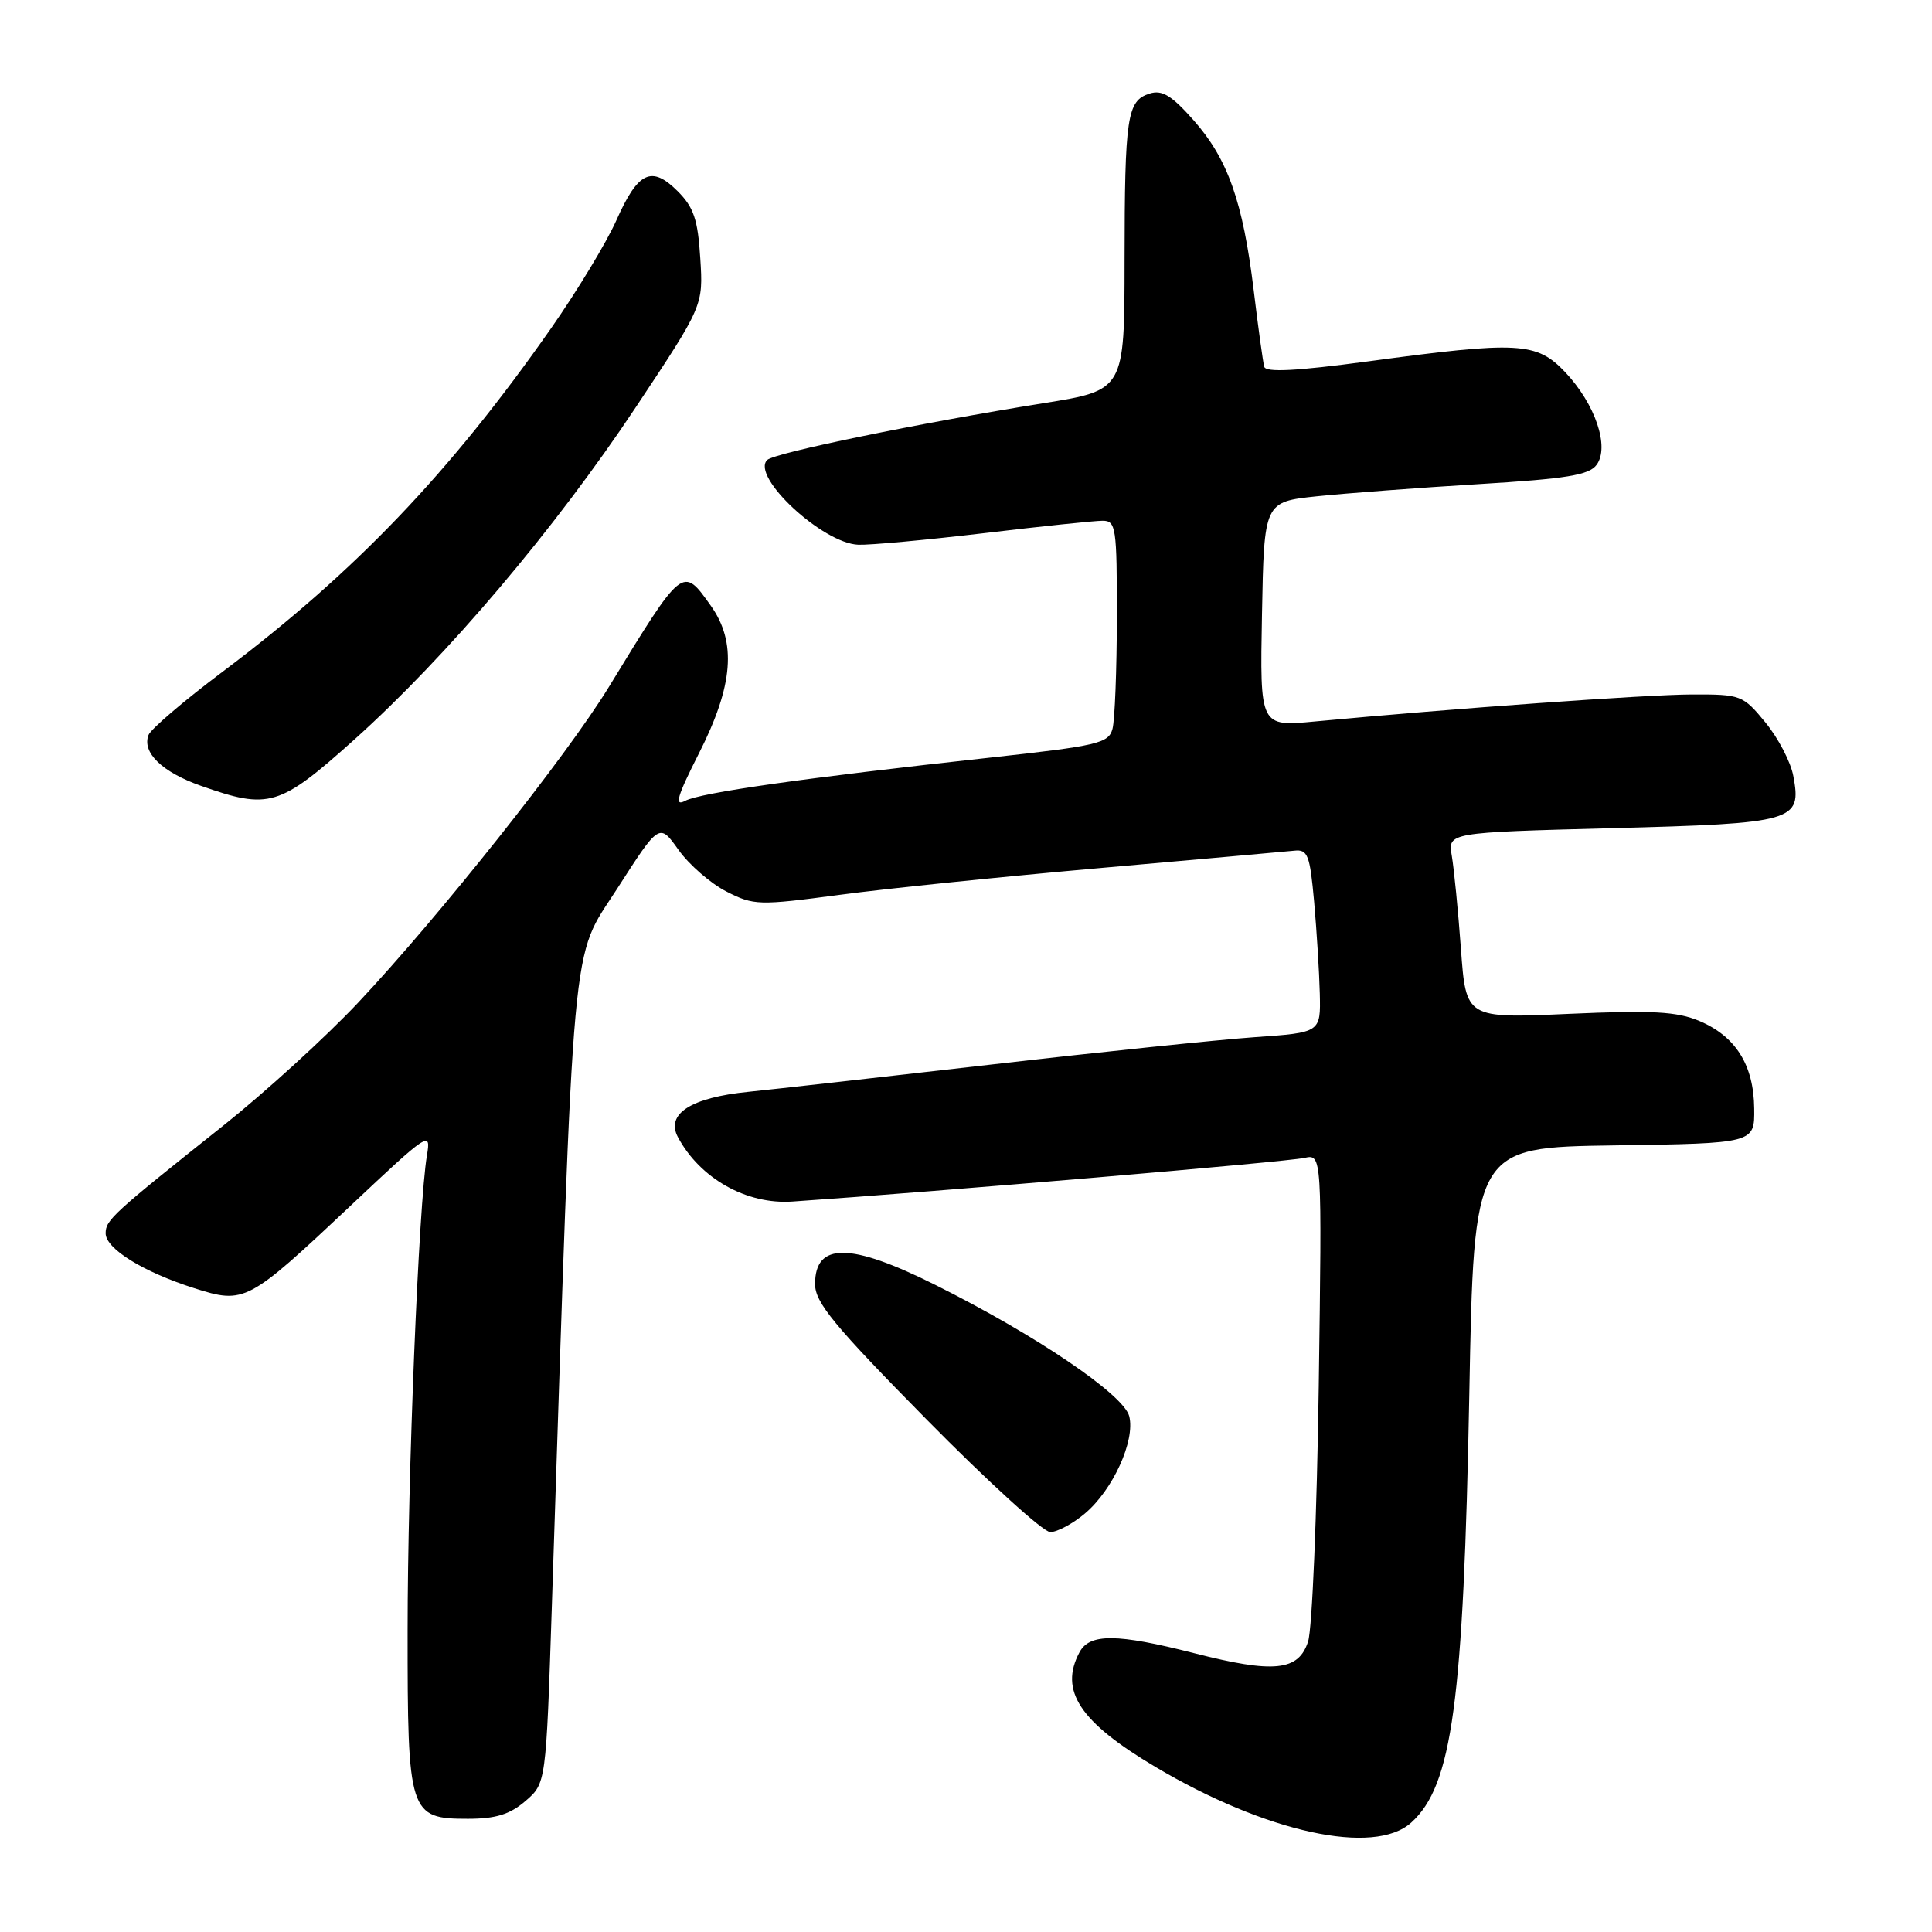 <?xml version="1.0" encoding="UTF-8" standalone="no"?>
<!DOCTYPE svg PUBLIC "-//W3C//DTD SVG 1.1//EN" "http://www.w3.org/Graphics/SVG/1.1/DTD/svg11.dtd" >
<svg xmlns="http://www.w3.org/2000/svg" xmlns:xlink="http://www.w3.org/1999/xlink" version="1.1" viewBox="0 0 256 256">
 <g >
 <path fill="currentColor"
d=" M 187.00 241.50 C 192.43 236.59 193.92 225.58 194.69 184.77 C 195.30 152.04 195.30 152.04 213.90 151.77 C 232.50 151.50 232.50 151.50 232.44 146.87 C 232.38 141.11 229.99 137.32 225.17 135.28 C 222.19 134.03 218.94 133.85 207.88 134.34 C 194.25 134.95 194.25 134.95 193.58 125.73 C 193.21 120.65 192.66 115.11 192.37 113.40 C 191.84 110.31 191.84 110.31 213.55 109.74 C 237.86 109.10 238.76 108.84 237.62 102.81 C 237.28 100.96 235.61 97.77 233.92 95.72 C 230.94 92.10 230.68 92.00 224.18 92.02 C 218.11 92.04 192.51 93.88 174.22 95.60 C 166.94 96.29 166.94 96.29 167.22 81.40 C 167.50 66.50 167.50 66.50 174.50 65.76 C 178.35 65.36 187.99 64.63 195.91 64.15 C 207.58 63.44 210.56 62.96 211.56 61.59 C 213.30 59.21 211.39 53.56 207.42 49.34 C 203.61 45.31 201.27 45.18 181.16 47.90 C 171.77 49.16 167.73 49.37 167.52 48.60 C 167.35 47.99 166.72 43.43 166.12 38.45 C 164.69 26.69 162.68 21.03 158.13 15.90 C 155.24 12.64 153.97 11.87 152.32 12.40 C 149.34 13.35 149.03 15.40 149.01 34.60 C 149.00 51.71 149.00 51.71 138.25 53.43 C 121.92 56.04 102.60 60.01 101.66 60.95 C 99.46 63.13 109.00 72.00 113.73 72.18 C 115.26 72.24 122.73 71.55 130.35 70.65 C 137.96 69.74 145.05 69.00 146.10 69.00 C 147.87 69.00 148.00 69.87 147.99 81.75 C 147.98 88.76 147.72 95.44 147.41 96.58 C 146.90 98.49 145.48 98.82 131.18 100.39 C 106.58 103.08 92.81 105.03 90.78 106.12 C 89.32 106.90 89.71 105.55 92.62 99.81 C 97.18 90.82 97.63 85.09 94.18 80.25 C 90.43 74.99 90.53 74.91 80.65 91.07 C 75.08 100.17 58.15 121.49 47.45 132.86 C 43.18 137.40 35.15 144.72 29.60 149.14 C 14.88 160.85 14.00 161.66 14.00 163.42 C 14.00 165.46 18.98 168.54 25.73 170.69 C 32.42 172.82 32.82 172.60 46.51 159.71 C 56.81 150.01 57.13 149.80 56.57 153.10 C 55.48 159.58 54.01 195.60 54.01 216.03 C 54.00 240.35 54.21 241.00 62.00 241.00 C 65.69 241.00 67.56 240.42 69.62 238.65 C 72.35 236.30 72.35 236.30 73.12 212.90 C 76.13 121.46 75.59 127.40 81.77 117.77 C 87.37 109.04 87.37 109.04 89.91 112.62 C 91.31 114.58 94.16 117.06 96.25 118.13 C 99.88 119.98 100.52 120.00 111.27 118.57 C 117.45 117.74 133.07 116.14 146.00 115.00 C 158.93 113.86 170.40 112.83 171.50 112.72 C 173.28 112.52 173.57 113.27 174.13 119.50 C 174.47 123.35 174.81 128.82 174.88 131.66 C 175.00 136.82 175.00 136.82 166.25 137.43 C 161.44 137.77 145.80 139.39 131.50 141.04 C 117.20 142.68 102.65 144.32 99.18 144.67 C 91.56 145.43 88.18 147.60 89.83 150.68 C 92.76 156.16 98.93 159.63 105.00 159.21 C 124.23 157.90 170.46 153.96 172.84 153.43 C 175.17 152.92 175.17 152.92 174.74 183.71 C 174.50 200.64 173.87 215.85 173.33 217.50 C 172.07 221.43 168.81 221.76 158.21 219.05 C 147.99 216.44 144.38 216.42 143.04 218.93 C 140.32 224.01 143.07 228.17 153.07 234.11 C 167.74 242.82 182.09 245.95 187.00 241.50 Z  M 143.74 200.56 C 147.46 197.44 150.44 190.90 149.63 187.66 C 148.91 184.81 137.33 176.95 124.00 170.29 C 112.67 164.62 108.00 164.58 108.00 170.15 C 108.00 172.59 110.49 175.62 122.75 188.06 C 130.86 196.29 138.25 203.02 139.17 203.01 C 140.09 203.00 142.15 201.90 143.74 200.56 Z  M 46.96 97.99 C 59.20 87.00 73.50 70.13 84.22 54.00 C 93.19 40.50 93.19 40.50 92.79 34.22 C 92.47 29.09 91.93 27.47 89.79 25.33 C 86.33 21.88 84.54 22.73 81.66 29.22 C 80.37 32.12 76.48 38.55 73.02 43.50 C 59.64 62.63 47.00 75.85 29.48 89.02 C 24.39 92.84 19.98 96.61 19.68 97.39 C 18.79 99.71 21.47 102.31 26.64 104.13 C 35.66 107.31 37.01 106.91 46.96 97.99 Z "/>
</g>
</svg>